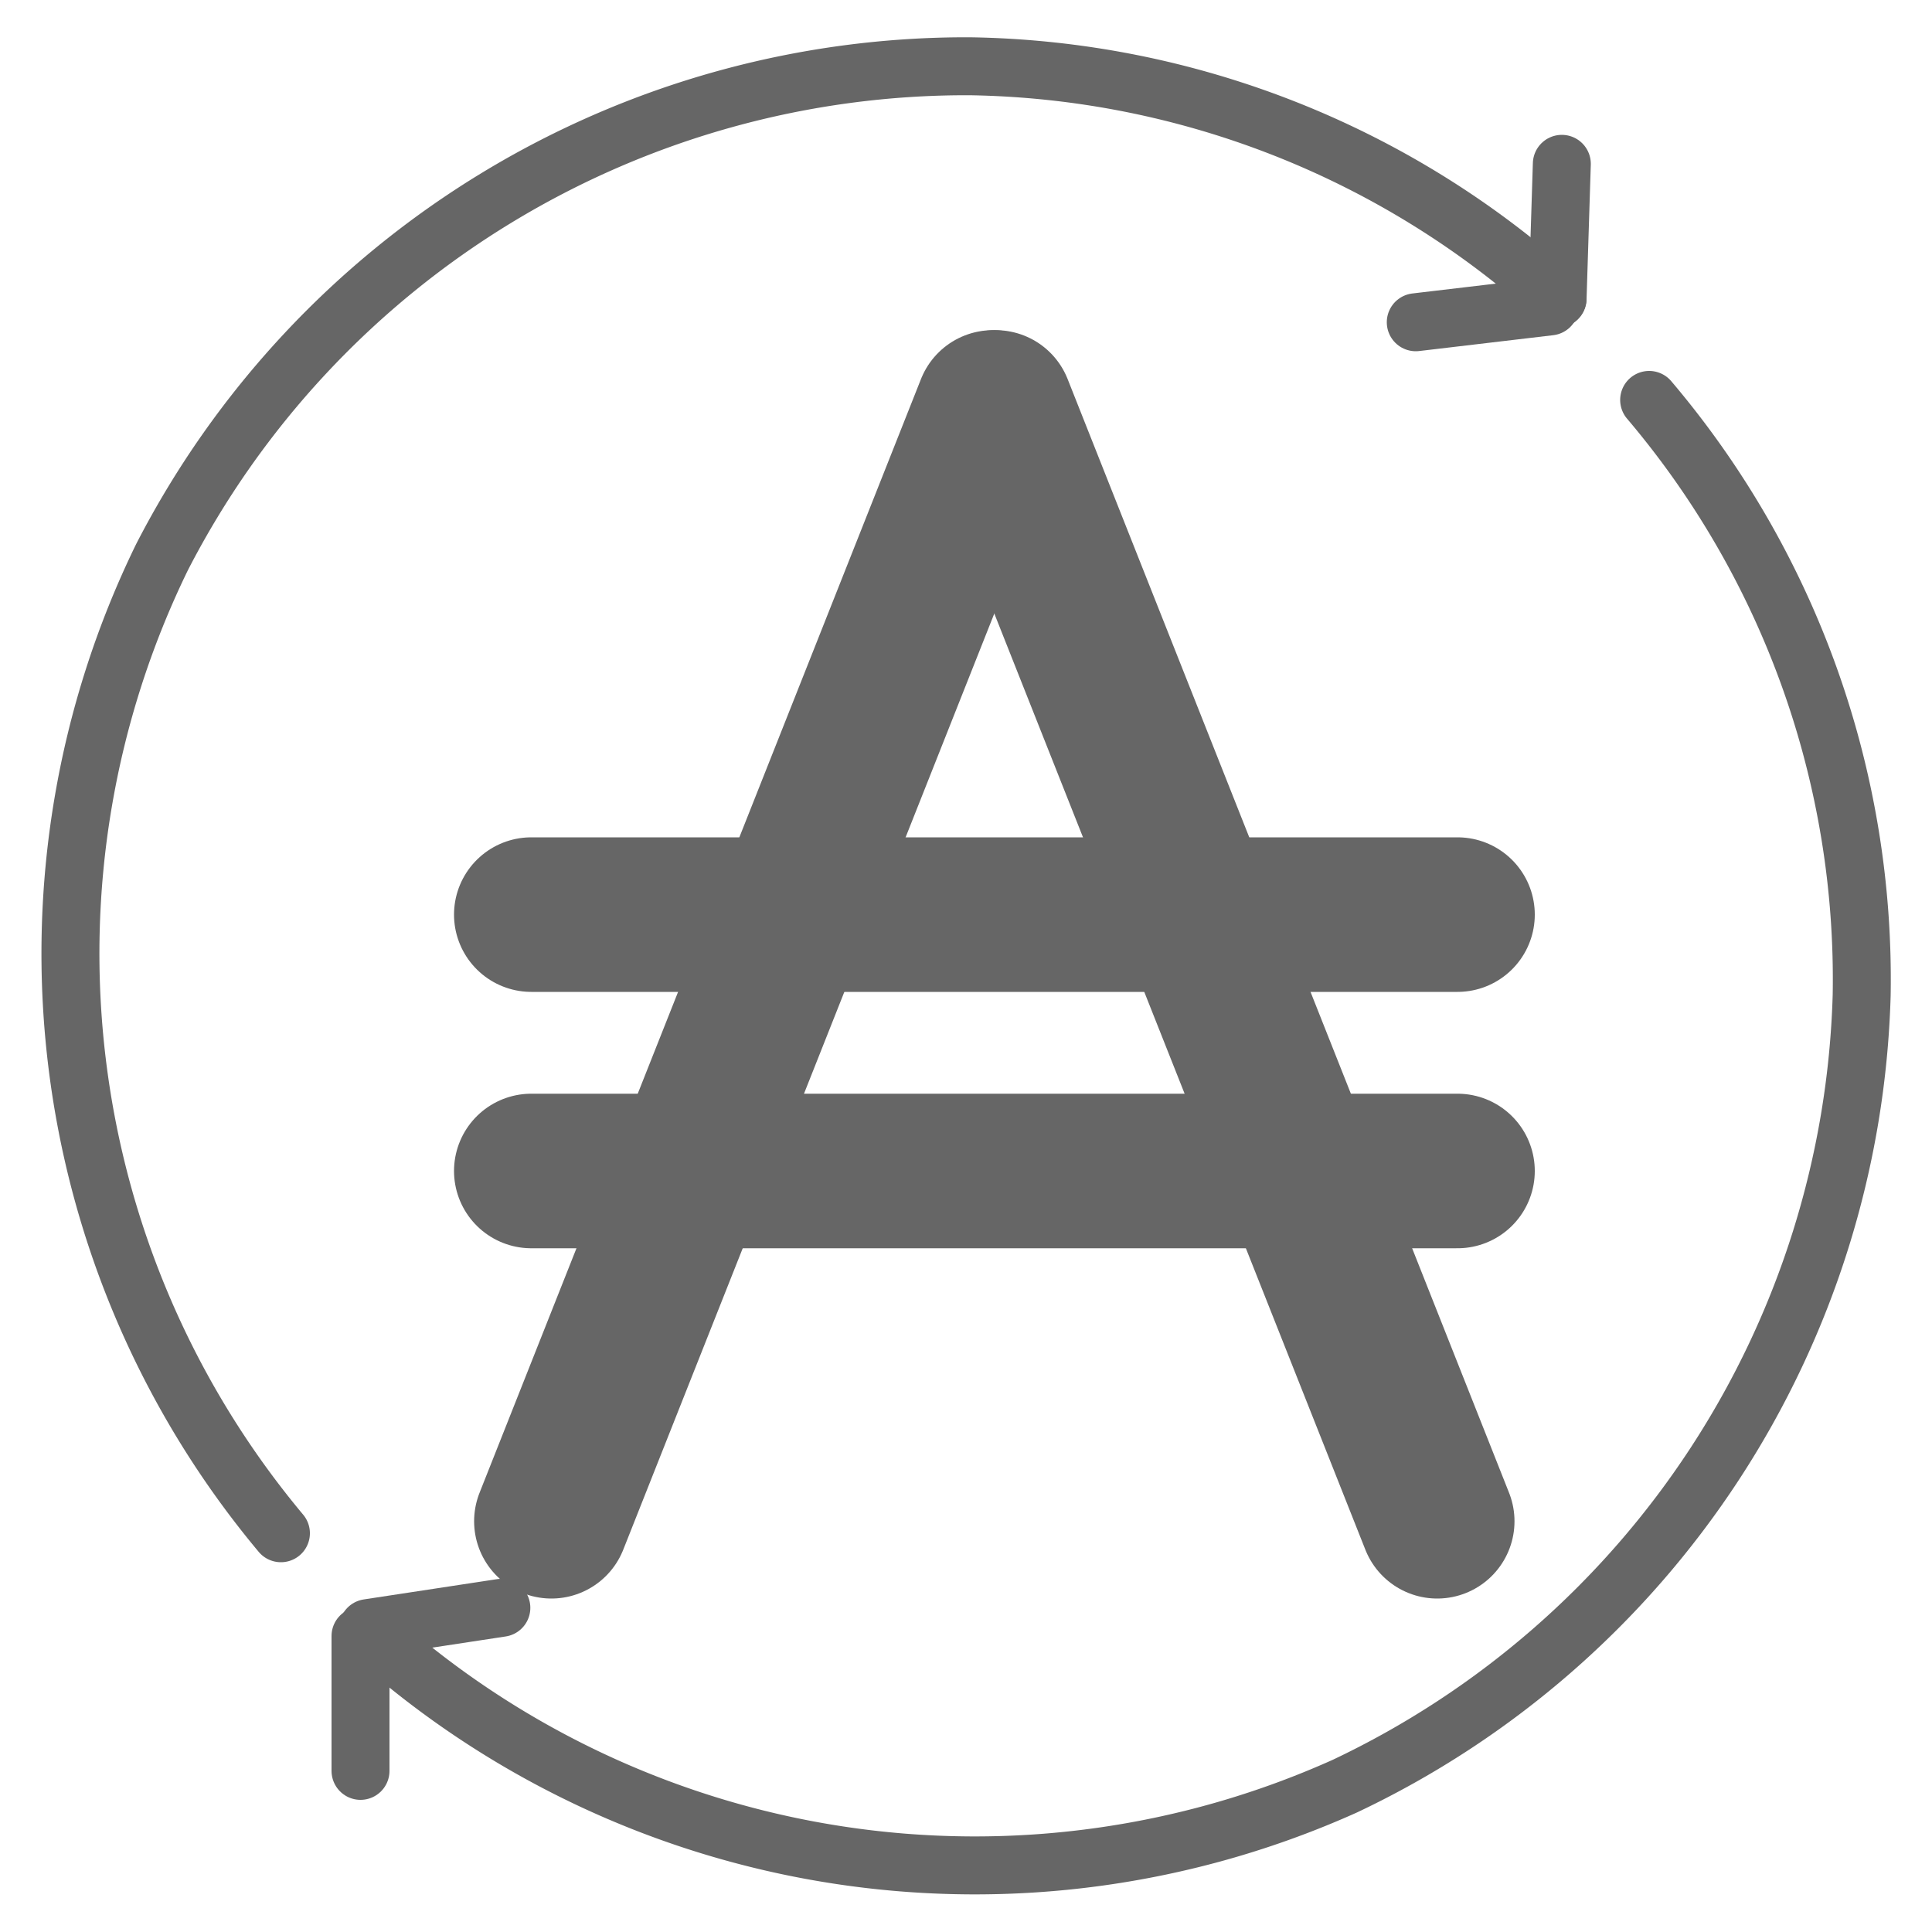 <svg id="레이어_1" data-name="레이어 1" xmlns="http://www.w3.org/2000/svg" viewBox="0 0 100 100"><defs><style>.cls-1,.cls-2{fill:none;stroke:#666;stroke-linecap:round;stroke-linejoin:round;}.cls-1{stroke-width:8px;}.cls-2{stroke-width:3px;}</style></defs><line class="cls-1" x1="28.54" y1="78.74" x2="51.39" y2="21.09"/><line class="cls-1" x1="74.39" y1="78.74" x2="51.54" y2="21.09"/><line class="cls-1" x1="27.5" y1="47.34" x2="75.44" y2="47.34"/><line class="cls-1" x1="27.5" y1="60.61" x2="75.44" y2="60.61"/><path class="cls-2" d="M19.31,84.66a46.74,46.74,0,0,0,50.3,7.79A46.76,46.76,0,0,0,96.36,51.5a46.34,46.34,0,0,0-11-30.8"/><path class="cls-2" d="M14.54,79.36A46.77,46.77,0,0,1,8.39,28.83,46.81,46.81,0,0,1,50.2,3.43a46.38,46.38,0,0,1,30.42,12"/><line class="cls-2" x1="80.62" y1="15.46" x2="80.84" y2="8.48"/><line class="cls-2" x1="73.28" y1="16.68" x2="80.22" y2="15.86"/><line class="cls-2" x1="18.66" y1="84.68" x2="18.66" y2="91.66"/><line class="cls-2" x1="25.95" y1="83.22" x2="19.05" y2="84.27"/></svg>